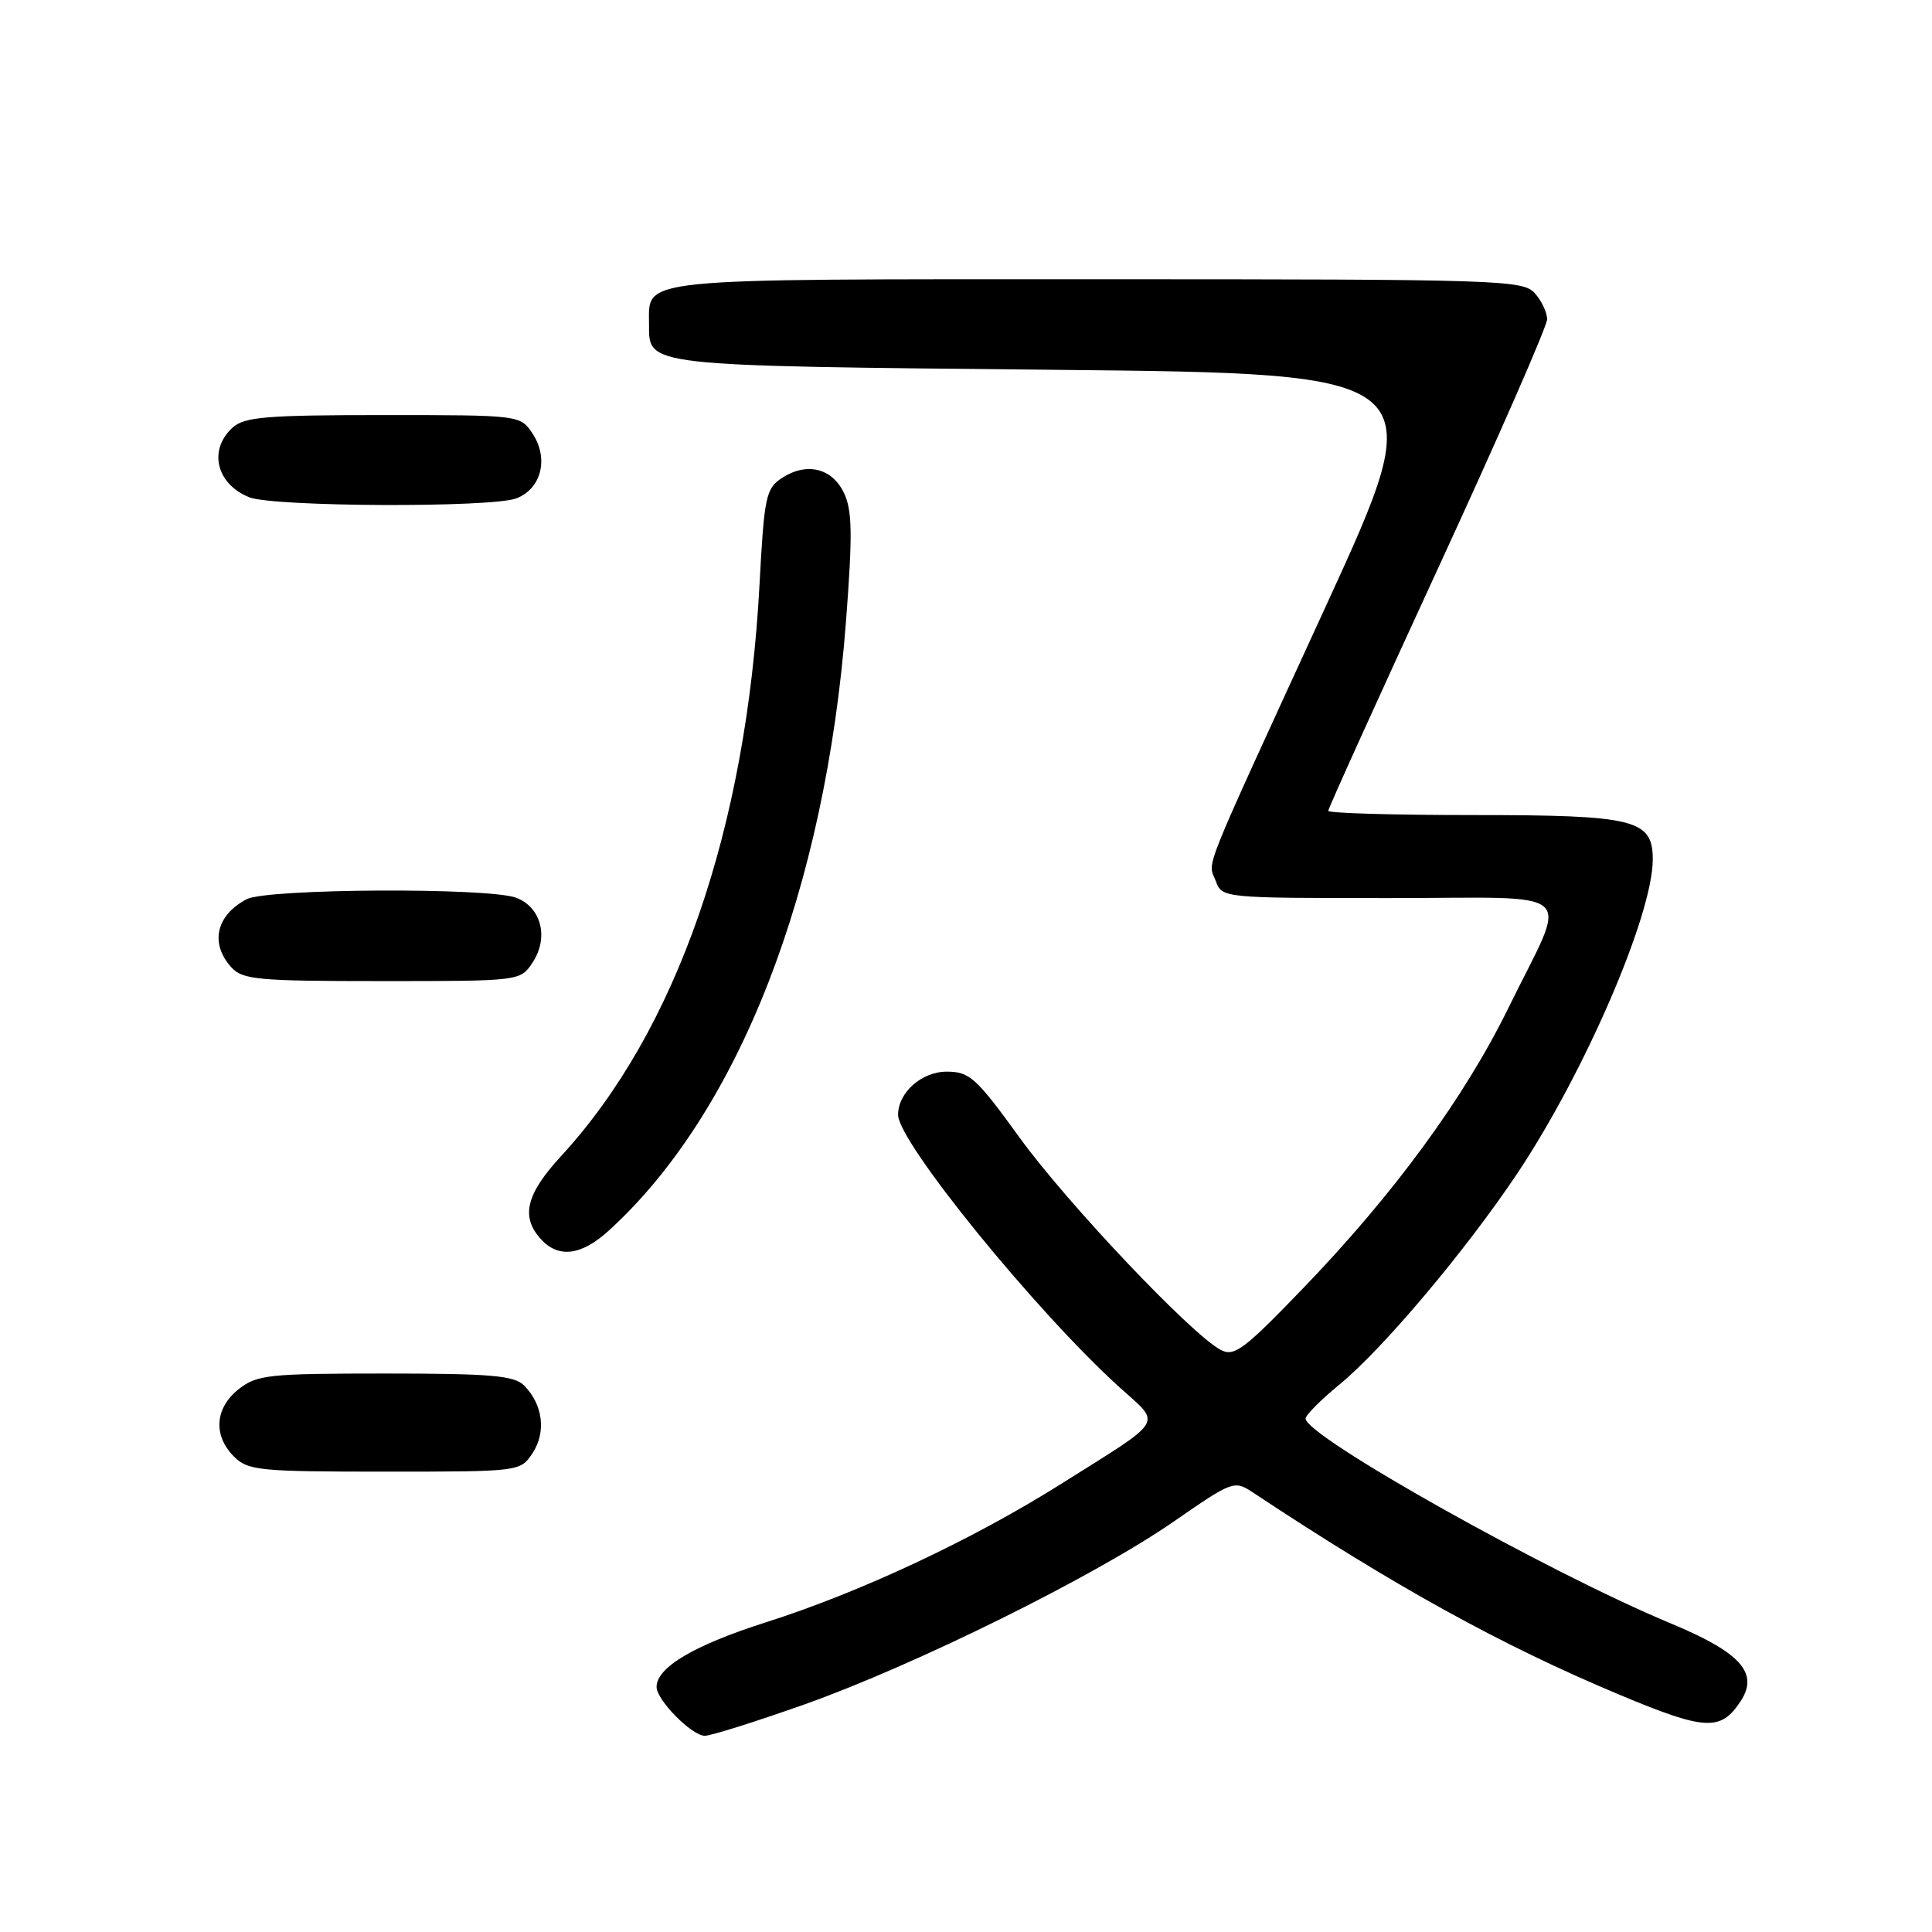 <?xml version="1.0" encoding="UTF-8" standalone="no"?>
<!DOCTYPE svg PUBLIC "-//W3C//DTD SVG 1.1//EN" "http://www.w3.org/Graphics/SVG/1.1/DTD/svg11.dtd" >
<svg xmlns="http://www.w3.org/2000/svg" xmlns:xlink="http://www.w3.org/1999/xlink" version="1.1" viewBox="0 0 256 256">
 <g >
 <path fill="currentColor"
d=" M 106.58 225.85 C 121.28 220.63 145.02 208.88 155.50 201.63 C 163.33 196.21 163.55 196.13 166.00 197.75 C 184.71 210.15 198.94 218.01 214.47 224.51 C 225.96 229.33 228.01 229.44 230.64 225.42 C 233.10 221.68 230.65 218.96 221.34 215.09 C 205.17 208.37 173.00 190.32 173.00 187.97 C 173.00 187.51 175.02 185.48 177.48 183.46 C 183.21 178.77 194.18 165.75 201.00 155.56 C 209.95 142.19 219.00 121.23 219.00 113.88 C 219.00 108.58 216.65 108.00 195.28 108.00 C 184.67 108.00 176.00 107.75 176.00 107.44 C 176.00 107.12 182.53 92.72 190.50 75.41 C 198.48 58.11 205.00 43.22 205.00 42.31 C 205.00 41.40 204.26 39.83 203.35 38.83 C 201.78 37.10 198.66 37.00 145.42 37.00 C 83.63 37.00 86.00 36.76 86.00 42.95 C 86.00 48.57 85.04 48.46 139.57 49.00 C 189.83 49.50 189.83 49.50 175.60 80.50 C 158.78 117.15 160.06 113.96 161.10 116.75 C 161.93 118.99 162.03 119.00 184.04 119.00 C 209.76 119.00 207.86 117.26 199.90 133.50 C 194.03 145.48 184.71 158.21 172.65 170.72 C 164.76 178.91 163.53 179.82 161.72 178.85 C 157.81 176.76 141.41 159.44 135.11 150.75 C 129.33 142.77 128.47 142.00 125.44 142.00 C 122.12 142.00 119.00 144.77 119.00 147.72 C 119.00 151.32 137.27 173.80 148.36 183.84 C 153.94 188.89 154.59 187.82 140.50 196.69 C 128.81 204.04 114.01 210.98 101.50 214.96 C 91.99 217.99 87.00 220.93 87.00 223.53 C 87.00 225.27 91.67 230.00 93.39 230.00 C 94.20 230.00 100.14 228.13 106.58 225.85 Z  M 70.59 192.51 C 72.40 189.73 71.93 186.07 69.43 183.57 C 68.13 182.27 64.99 182.00 51.06 182.00 C 35.59 182.00 34.06 182.16 31.63 184.07 C 28.47 186.56 28.21 190.21 31.00 193.00 C 32.85 194.85 34.33 195.00 50.98 195.00 C 68.95 195.00 68.95 195.00 70.59 192.51 Z  M 80.67 163.06 C 97.91 147.36 109.38 117.90 112.10 82.32 C 112.98 70.78 112.93 67.63 111.83 65.32 C 110.25 62.01 106.88 61.20 103.60 63.34 C 101.49 64.73 101.26 65.80 100.64 77.46 C 98.90 109.94 89.65 136.57 74.33 153.21 C 69.71 158.22 68.98 161.22 71.65 164.17 C 74.00 166.76 77.00 166.39 80.67 163.06 Z  M 70.59 127.51 C 72.74 124.22 71.72 120.22 68.41 118.96 C 64.76 117.58 35.38 117.73 32.68 119.15 C 28.63 121.29 27.79 125.00 30.65 128.17 C 32.14 129.82 34.15 130.00 50.63 130.00 C 68.95 130.00 68.95 130.00 70.59 127.51 Z  M 68.41 66.04 C 71.72 64.78 72.74 60.78 70.59 57.49 C 68.95 55.00 68.95 55.00 50.81 55.00 C 35.32 55.00 32.39 55.24 30.83 56.65 C 27.57 59.60 28.65 64.14 33.03 65.89 C 36.24 67.17 65.11 67.29 68.41 66.04 Z "/>
</g>
</svg>